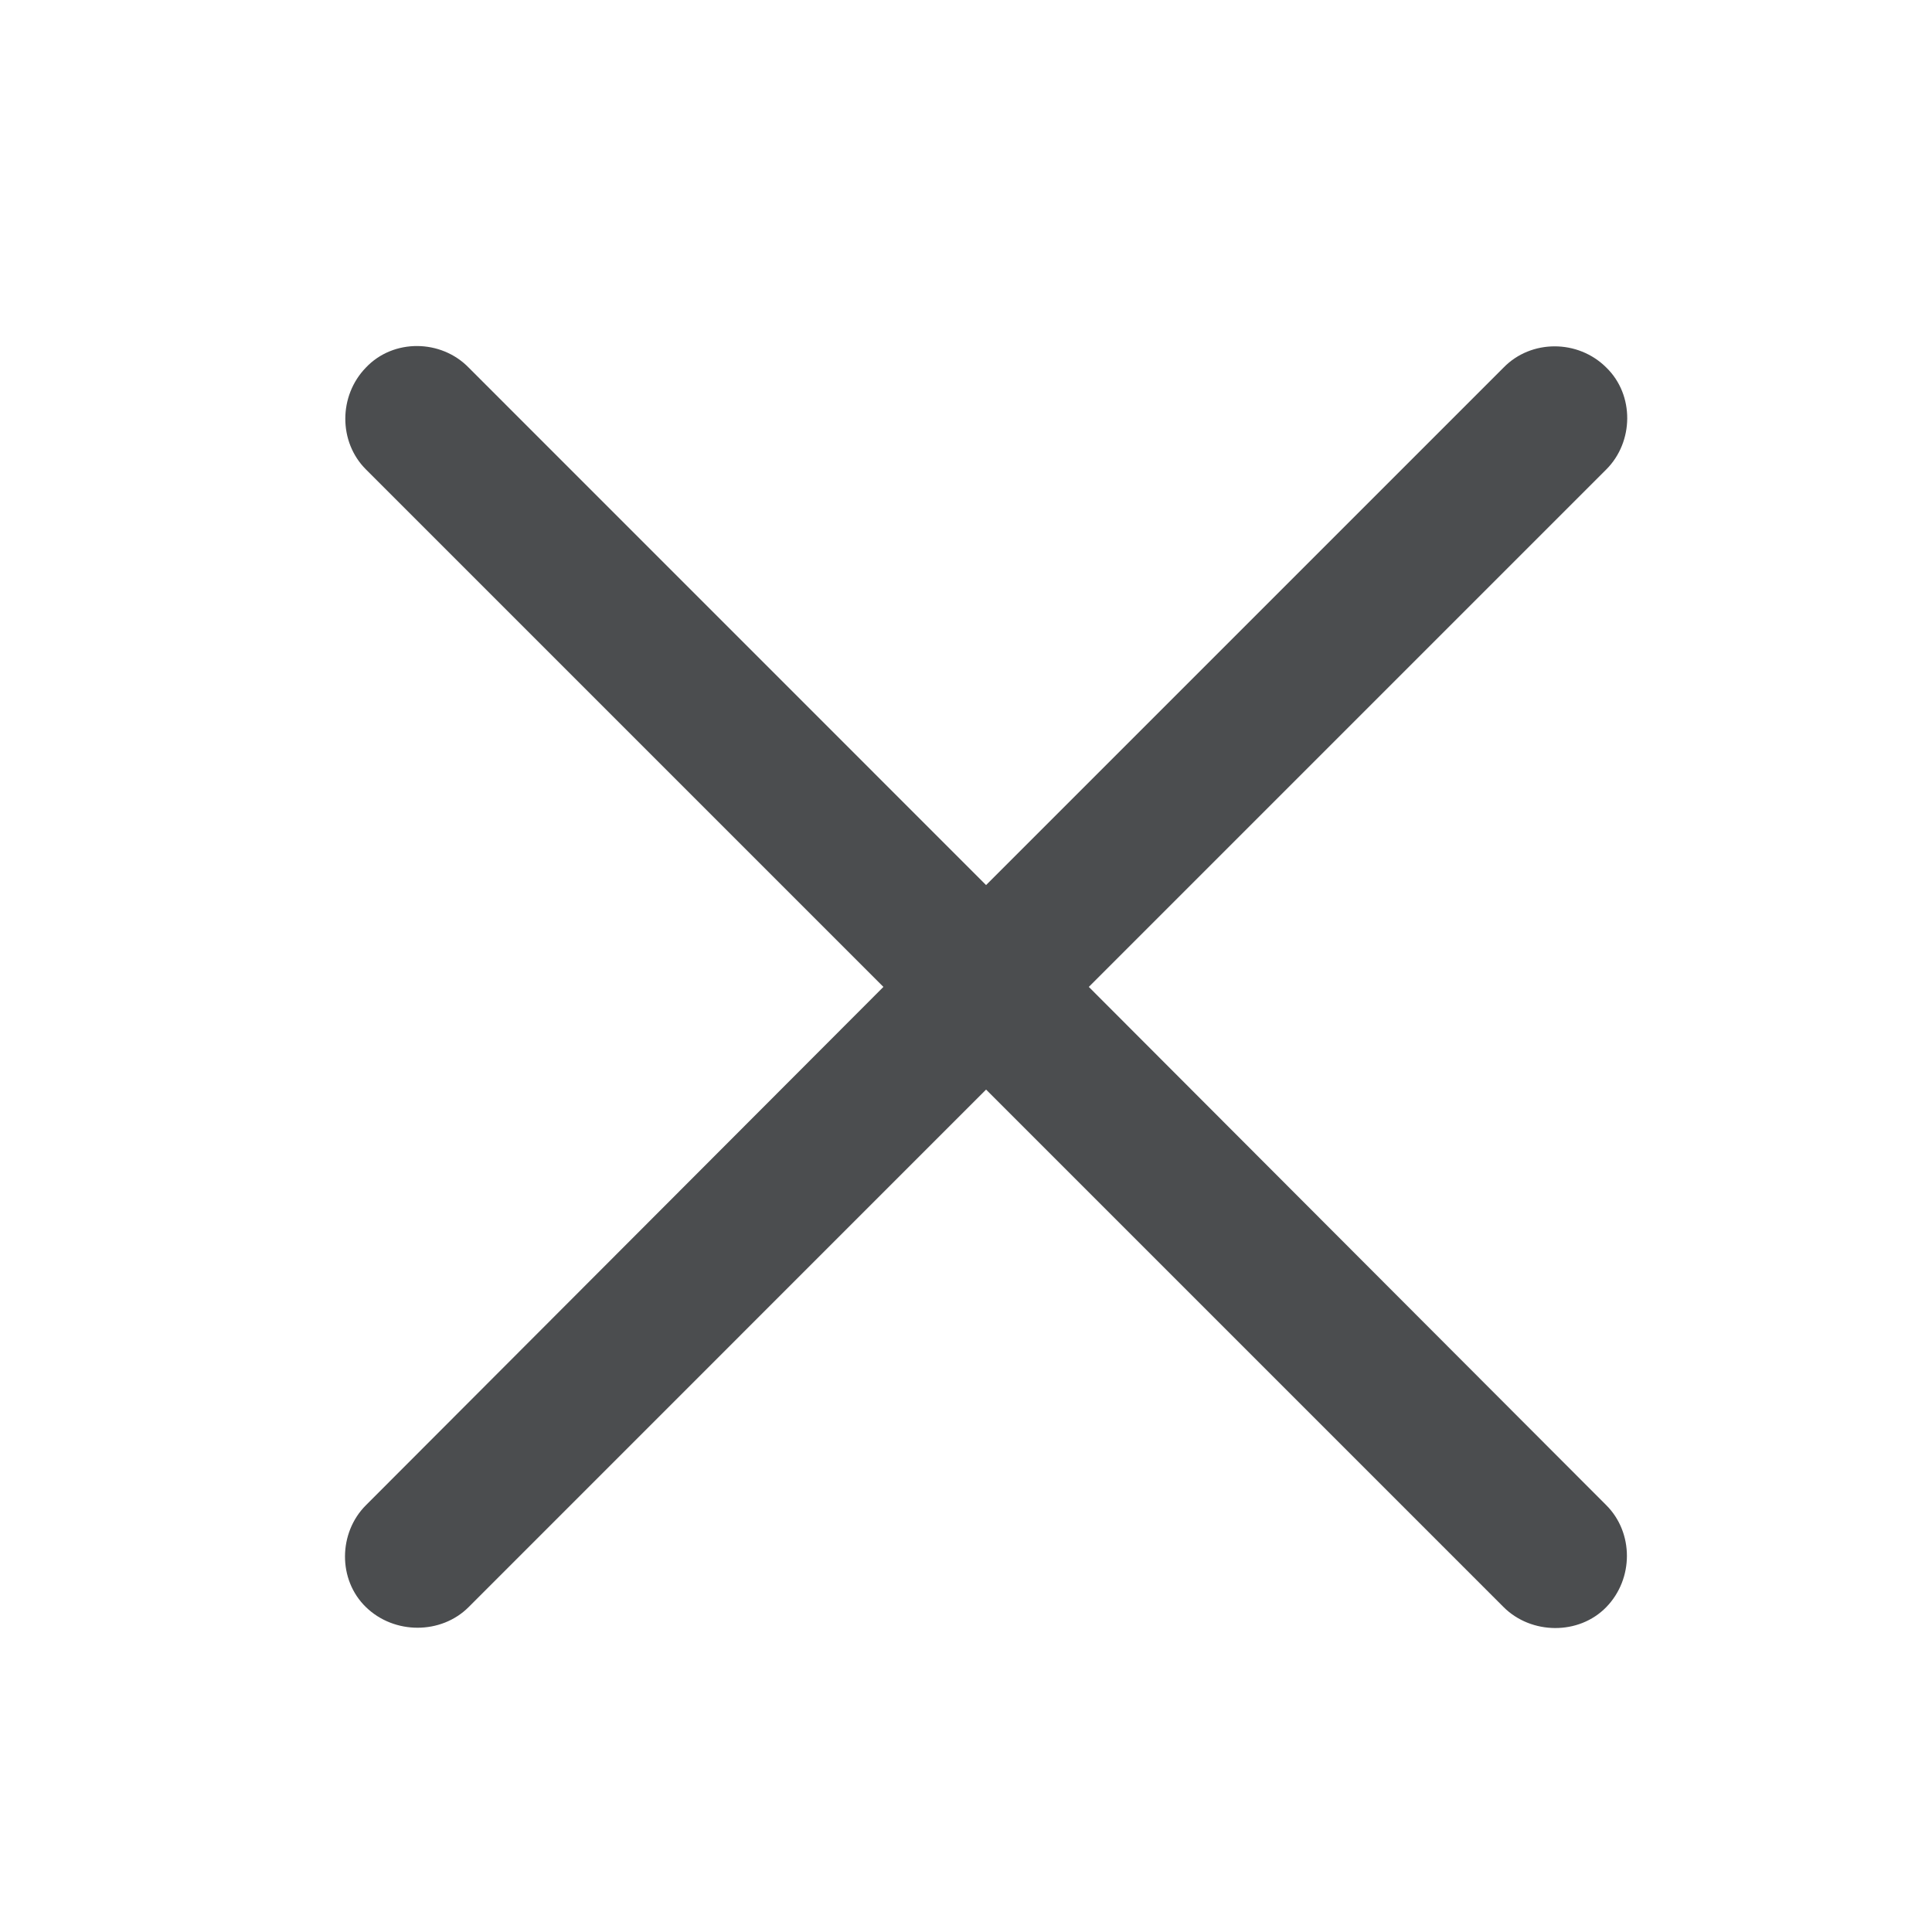 <svg width="28" height="28" viewBox="0 0 28 28" fill="none" xmlns="http://www.w3.org/2000/svg">
<path d="M5.303 23.291C5.713 23.69 6.393 23.69 6.792 23.291L14.291 15.791L21.791 23.291C22.19 23.69 22.881 23.702 23.28 23.291C23.678 22.881 23.678 22.213 23.28 21.815L15.78 14.303L23.28 6.803C23.678 6.405 23.69 5.725 23.28 5.327C22.87 4.917 22.19 4.917 21.791 5.327L14.291 12.827L6.792 5.327C6.393 4.917 5.702 4.905 5.303 5.327C4.905 5.737 4.905 6.405 5.303 6.803L12.803 14.303L5.303 21.815C4.905 22.213 4.893 22.893 5.303 23.291Z" fill="#4B4D4F"/>
</svg>
